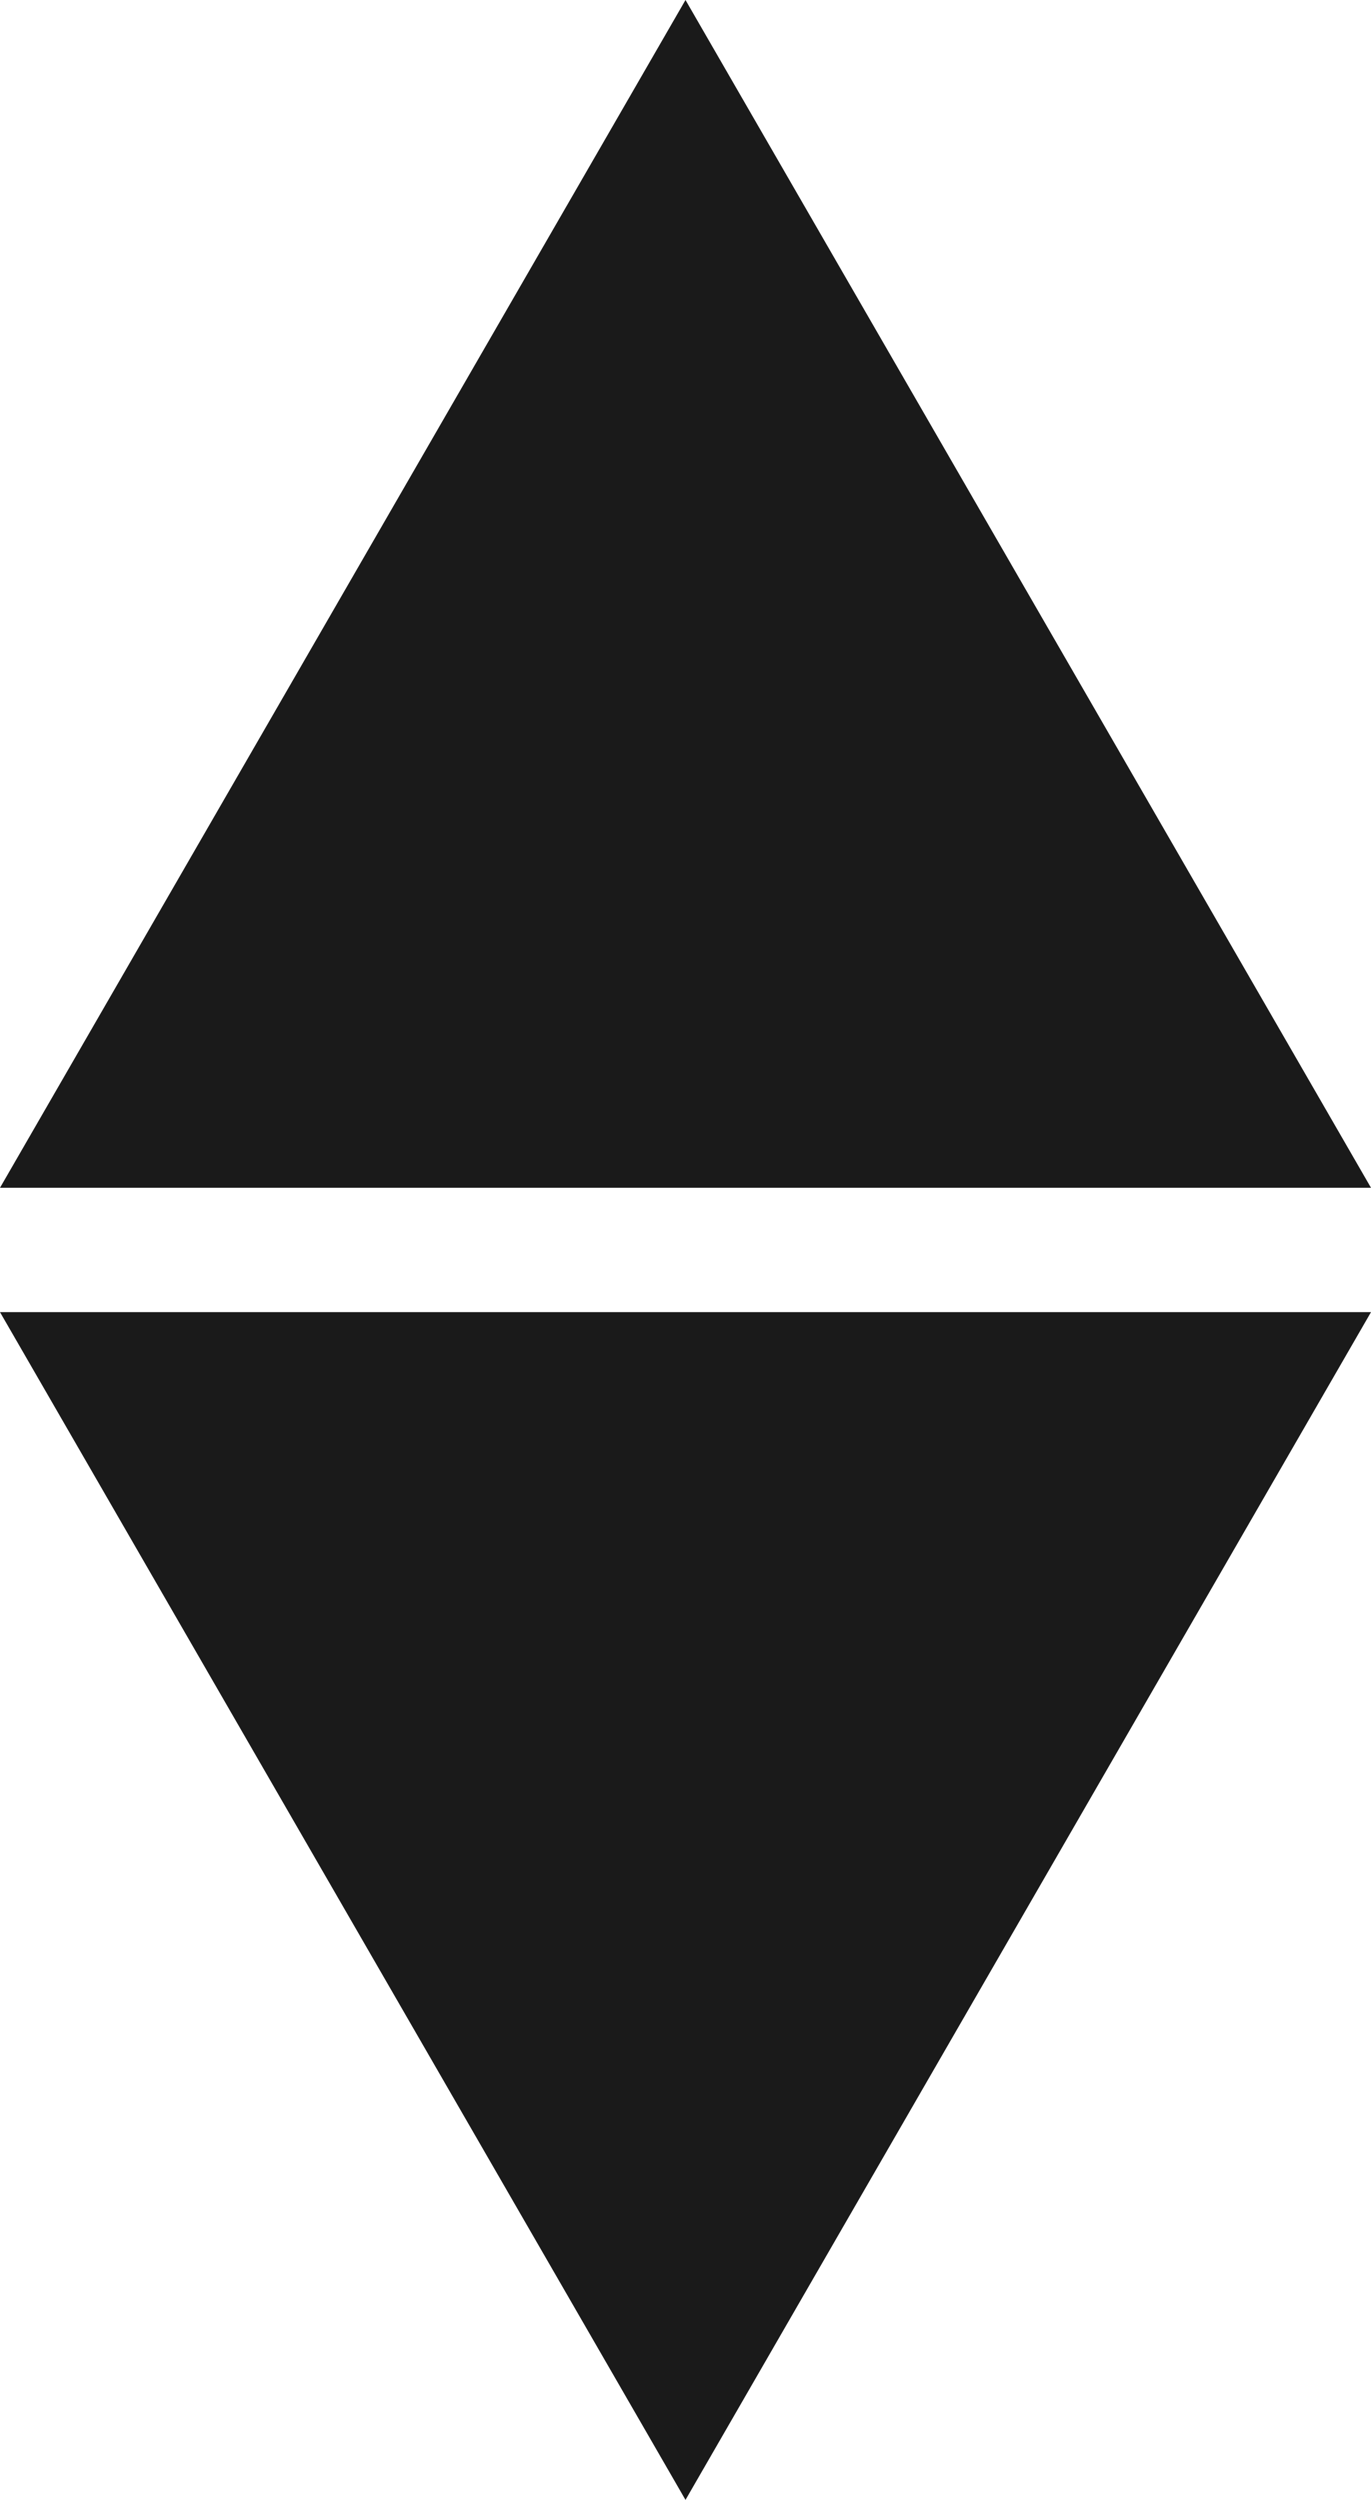 <?xml version="1.0" encoding="UTF-8" standalone="no"?>
<!-- Created with Inkscape (http://www.inkscape.org/) -->

<svg
   xmlns:dc="http://purl.org/dc/elements/1.1/"
   xmlns:cc="http://creativecommons.org/ns#"
   xmlns:rdf="http://www.w3.org/1999/02/22-rdf-syntax-ns#"
   xmlns:svg="http://www.w3.org/2000/svg"
   xmlns="http://www.w3.org/2000/svg"
   xmlns:sodipodi="http://sodipodi.sourceforge.net/DTD/sodipodi-0.dtd"
   xmlns:inkscape="http://www.inkscape.org/namespaces/inkscape"
   width="500"
   height="911.365"
   viewBox="0 0 500 911.365"
   id="svg2"
   version="1.1"
   inkscape:version="0.91 r13725"
   sodipodi:docname="button-up-down-dark.svg">
  <defs
     id="defs4" />
  <sodipodi:namedview
     id="base"
     pagecolor="#ffffff"
     bordercolor="#666666"
     borderopacity="1.0"
     inkscape:pageopacity="0.0"
     inkscape:pageshadow="2"
     inkscape:zoom="0.708"
     inkscape:cx="250"
     inkscape:cy="455.68253"
     inkscape:document-units="px"
     inkscape:current-layer="layer1"
     showgrid="false"
     units="px"
     inkscape:window-width="958"
     inkscape:window-height="1020"
     inkscape:window-x="1920"
     inkscape:window-y="23"
     inkscape:window-maximized="0"
     fit-margin-top="0"
     fit-margin-left="0"
     fit-margin-right="0"
     fit-margin-bottom="0" />
  <g
     inkscape:label="Ebene 1"
     inkscape:groupmode="layer"
     id="layer1"
     transform="translate(-276.701,526.11)">
    <path
       sodipodi:type="star"
       style="opacity:1;fill:#1a1a1a;fill-opacity:1;stroke:none;stroke-width:1;stroke-linecap:round;stroke-linejoin:round;stroke-miterlimit:4;stroke-dasharray:none;stroke-dashoffset:0;stroke-opacity:1"
       id="path4137"
       sodipodi:sides="3"
       sodipodi:cx="526.70087"
       sodipodi:cy="-96.580231"
       sodipodi:r1="288.67514"
       sodipodi:r2="144.33757"
       sodipodi:arg1="0.52359878"
       sodipodi:arg2="1.5707963"
       inkscape:flatsided="false"
       inkscape:rounded="0"
       inkscape:randomized="0"
       d="m 776.701,47.757 -250,-2e-6 -250,-1e-6 125,-216.506 125,-216.506 125,216.506 z"
       inkscape:transform-center-y="72.168786"
       transform="scale(1,-1)" />
    <path
       sodipodi:type="star"
       style="opacity:1;fill:#1a1a1a;fill-opacity:1;stroke:none;stroke-width:1;stroke-linecap:round;stroke-linejoin:round;stroke-miterlimit:4;stroke-dasharray:none;stroke-dashoffset:0;stroke-opacity:1"
       id="path4137-3"
       sodipodi:sides="3"
       sodipodi:cx="526.70086"
       sodipodi:cy="-237.43459"
       sodipodi:r1="288.67514"
       sodipodi:r2="144.33757"
       sodipodi:arg1="0.52359878"
       sodipodi:arg2="1.5707963"
       inkscape:flatsided="false"
       inkscape:rounded="0"
       inkscape:randomized="0"
       d="m 776.701,-93.097 -250,-10e-7 -250,-10e-7 125,-216.506 125,-216.506 125,216.506 z"
       inkscape:transform-center-y="-72.168787" />
  </g>
</svg>
